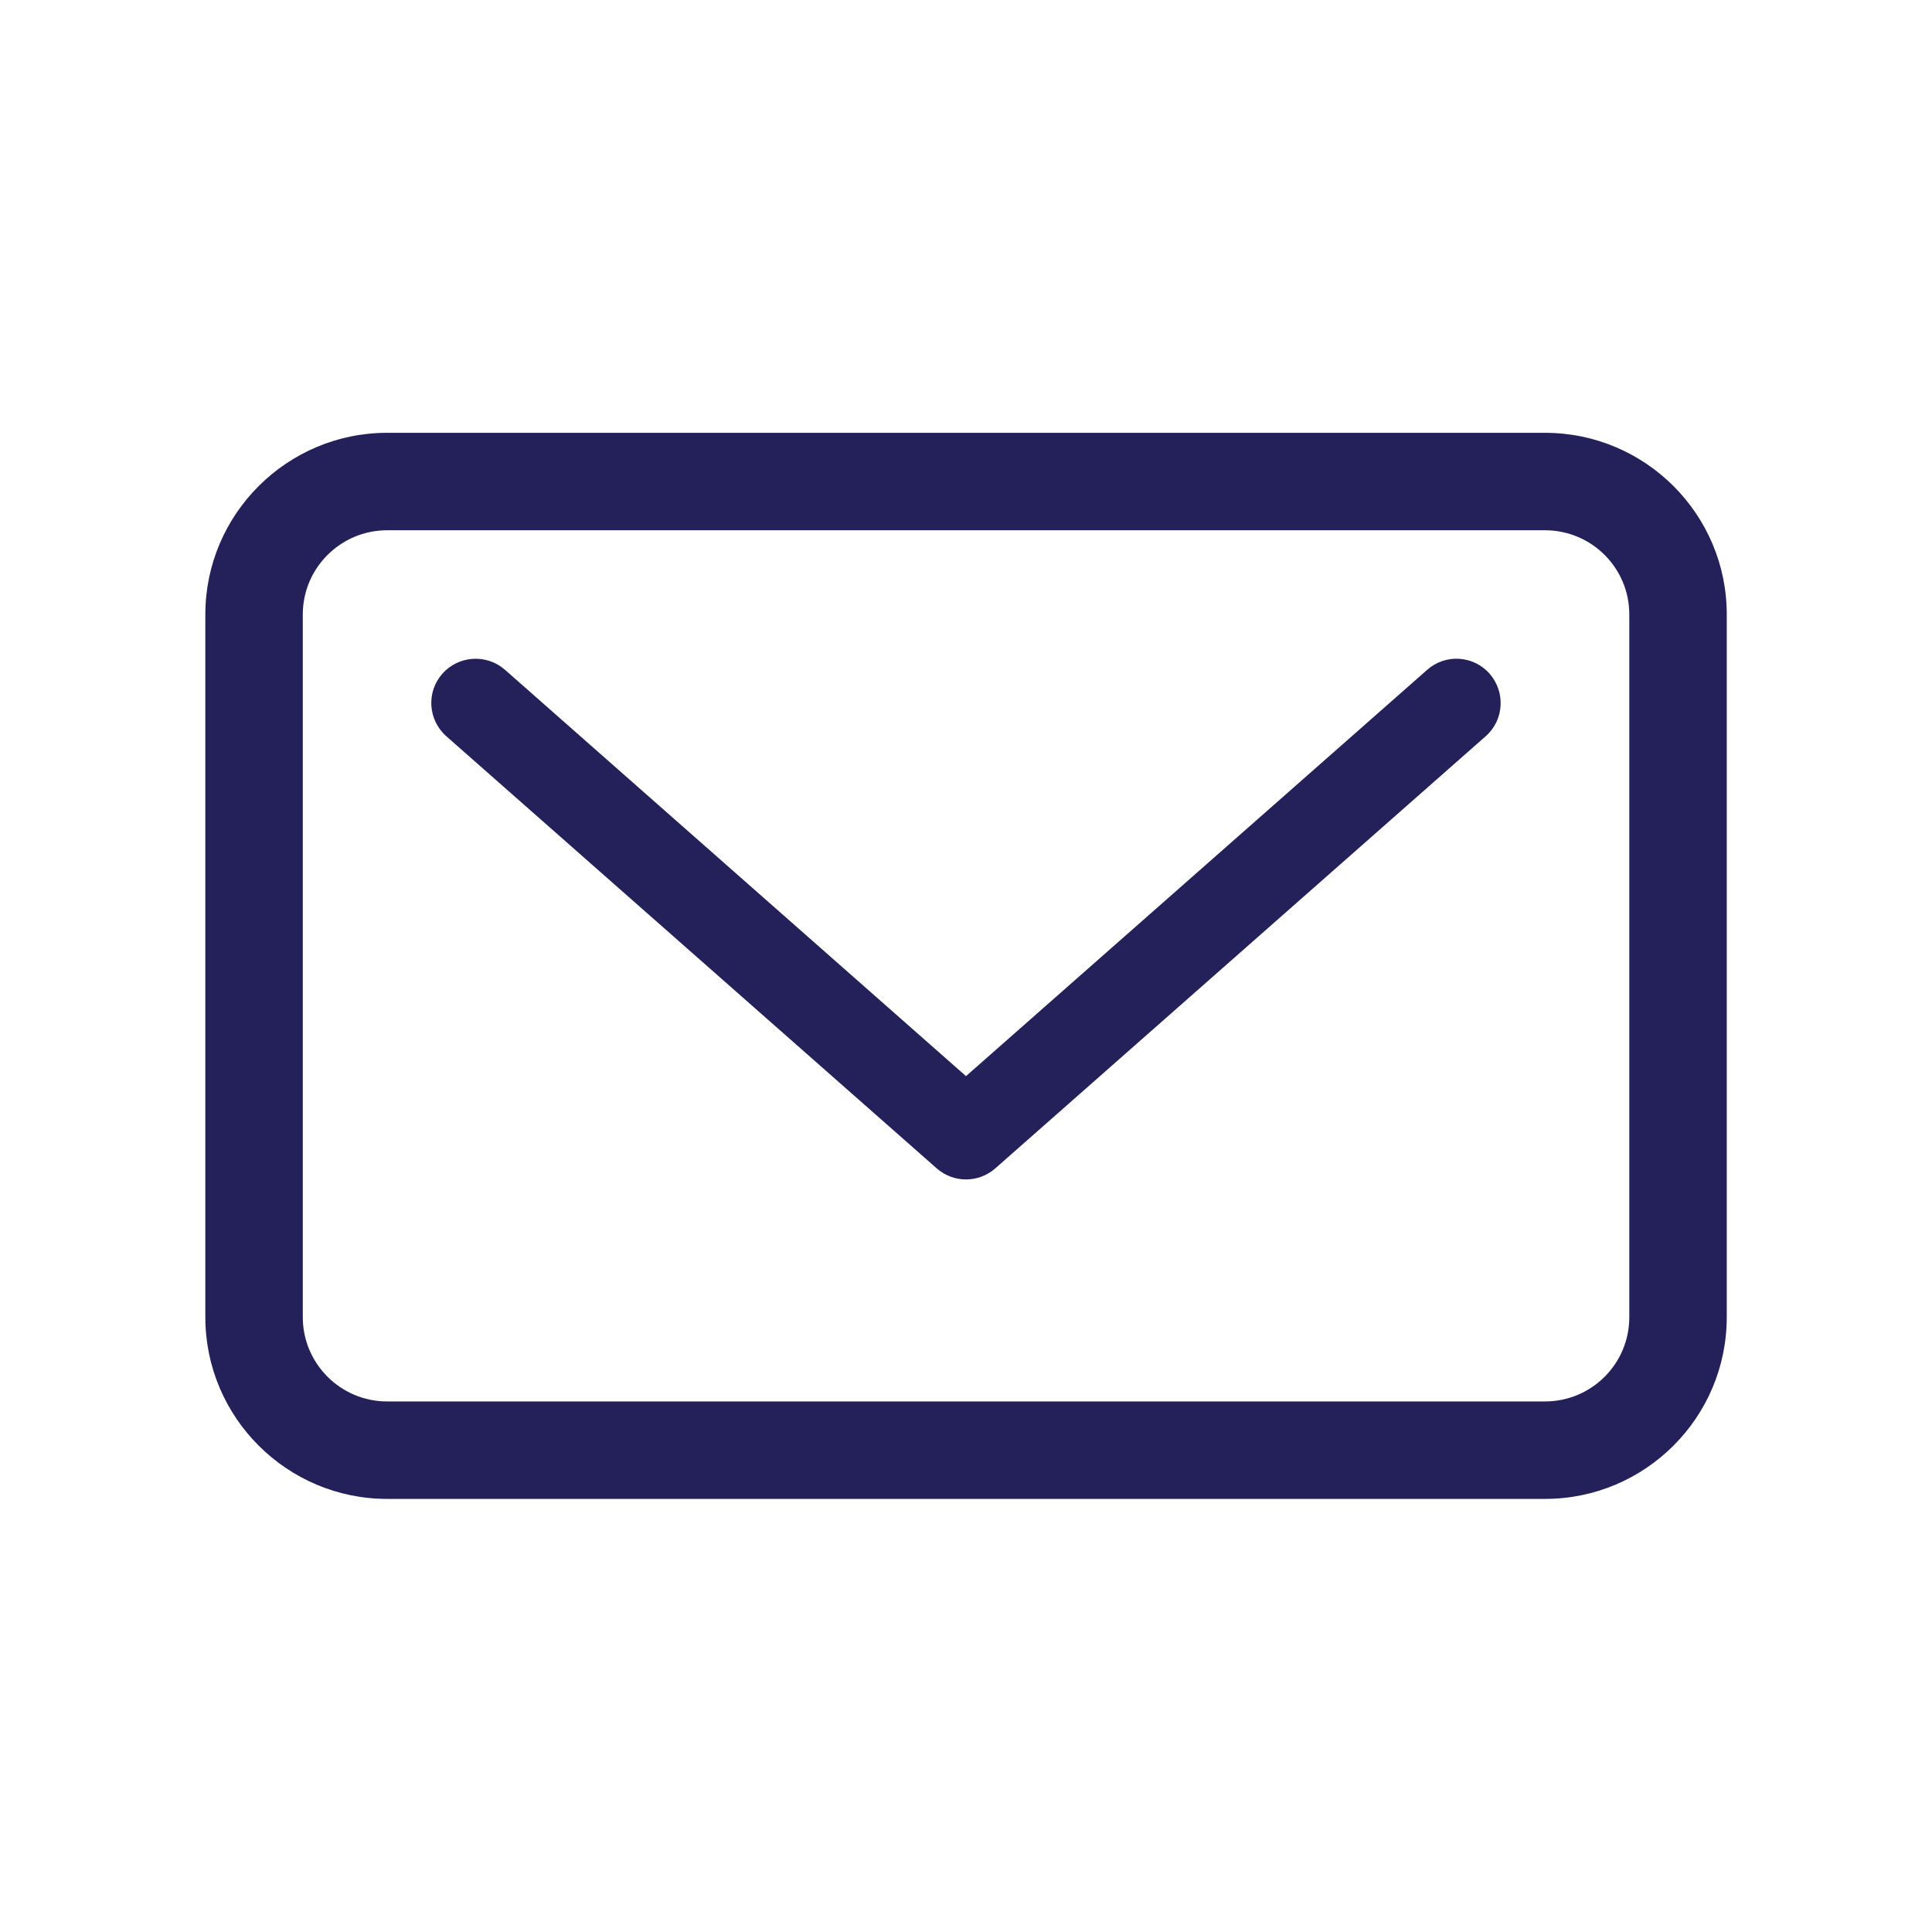 <?xml version="1.0" encoding="utf-8"?>
<!-- Generator: Adobe Illustrator 16.0.0, SVG Export Plug-In . SVG Version: 6.00 Build 0)  -->
<!DOCTYPE svg PUBLIC "-//W3C//DTD SVG 1.1//EN" "http://www.w3.org/Graphics/SVG/1.1/DTD/svg11.dtd">
<svg version="1.1" id="Layer_1" xmlns="http://www.w3.org/2000/svg" xmlns:xlink="http://www.w3.org/1999/xlink" x="0px" y="0px"
	 width="19.824px" height="19.821px" viewBox="0 0 19.824 19.821" enable-background="new 0 0 19.824 19.821" xml:space="preserve">
<g>
	<path fill="#24205A" d="M14.644,6.873l-4.732,4.169l-4.73-4.169c-0.189-0.166-0.477-0.148-0.643,0.04
		C4.372,7.102,4.392,7.388,4.579,7.554l5.033,4.435c0.086,0.075,0.193,0.113,0.299,0.113c0.109,0,0.215-0.038,0.301-0.113
		l5.033-4.435c0.188-0.166,0.205-0.452,0.039-0.642C15.118,6.724,14.831,6.707,14.644,6.873z"/>
	<path fill="#24205A" d="M15.853,4.441H3.972c-1.027,0-1.865,0.836-1.865,1.863v7.212c0,1.028,0.838,1.864,1.865,1.864h11.881
		c1.029,0,1.865-0.836,1.865-1.864V6.304C17.718,5.277,16.882,4.441,15.853,4.441z M16.718,13.516c0,0.477-0.387,0.864-0.865,0.864
		H3.972c-0.477,0-0.865-0.388-0.865-0.864V6.304c0-0.476,0.389-0.863,0.865-0.863h11.881c0.479,0,0.865,0.388,0.865,0.863V13.516z"
		/>
</g>
</svg>
